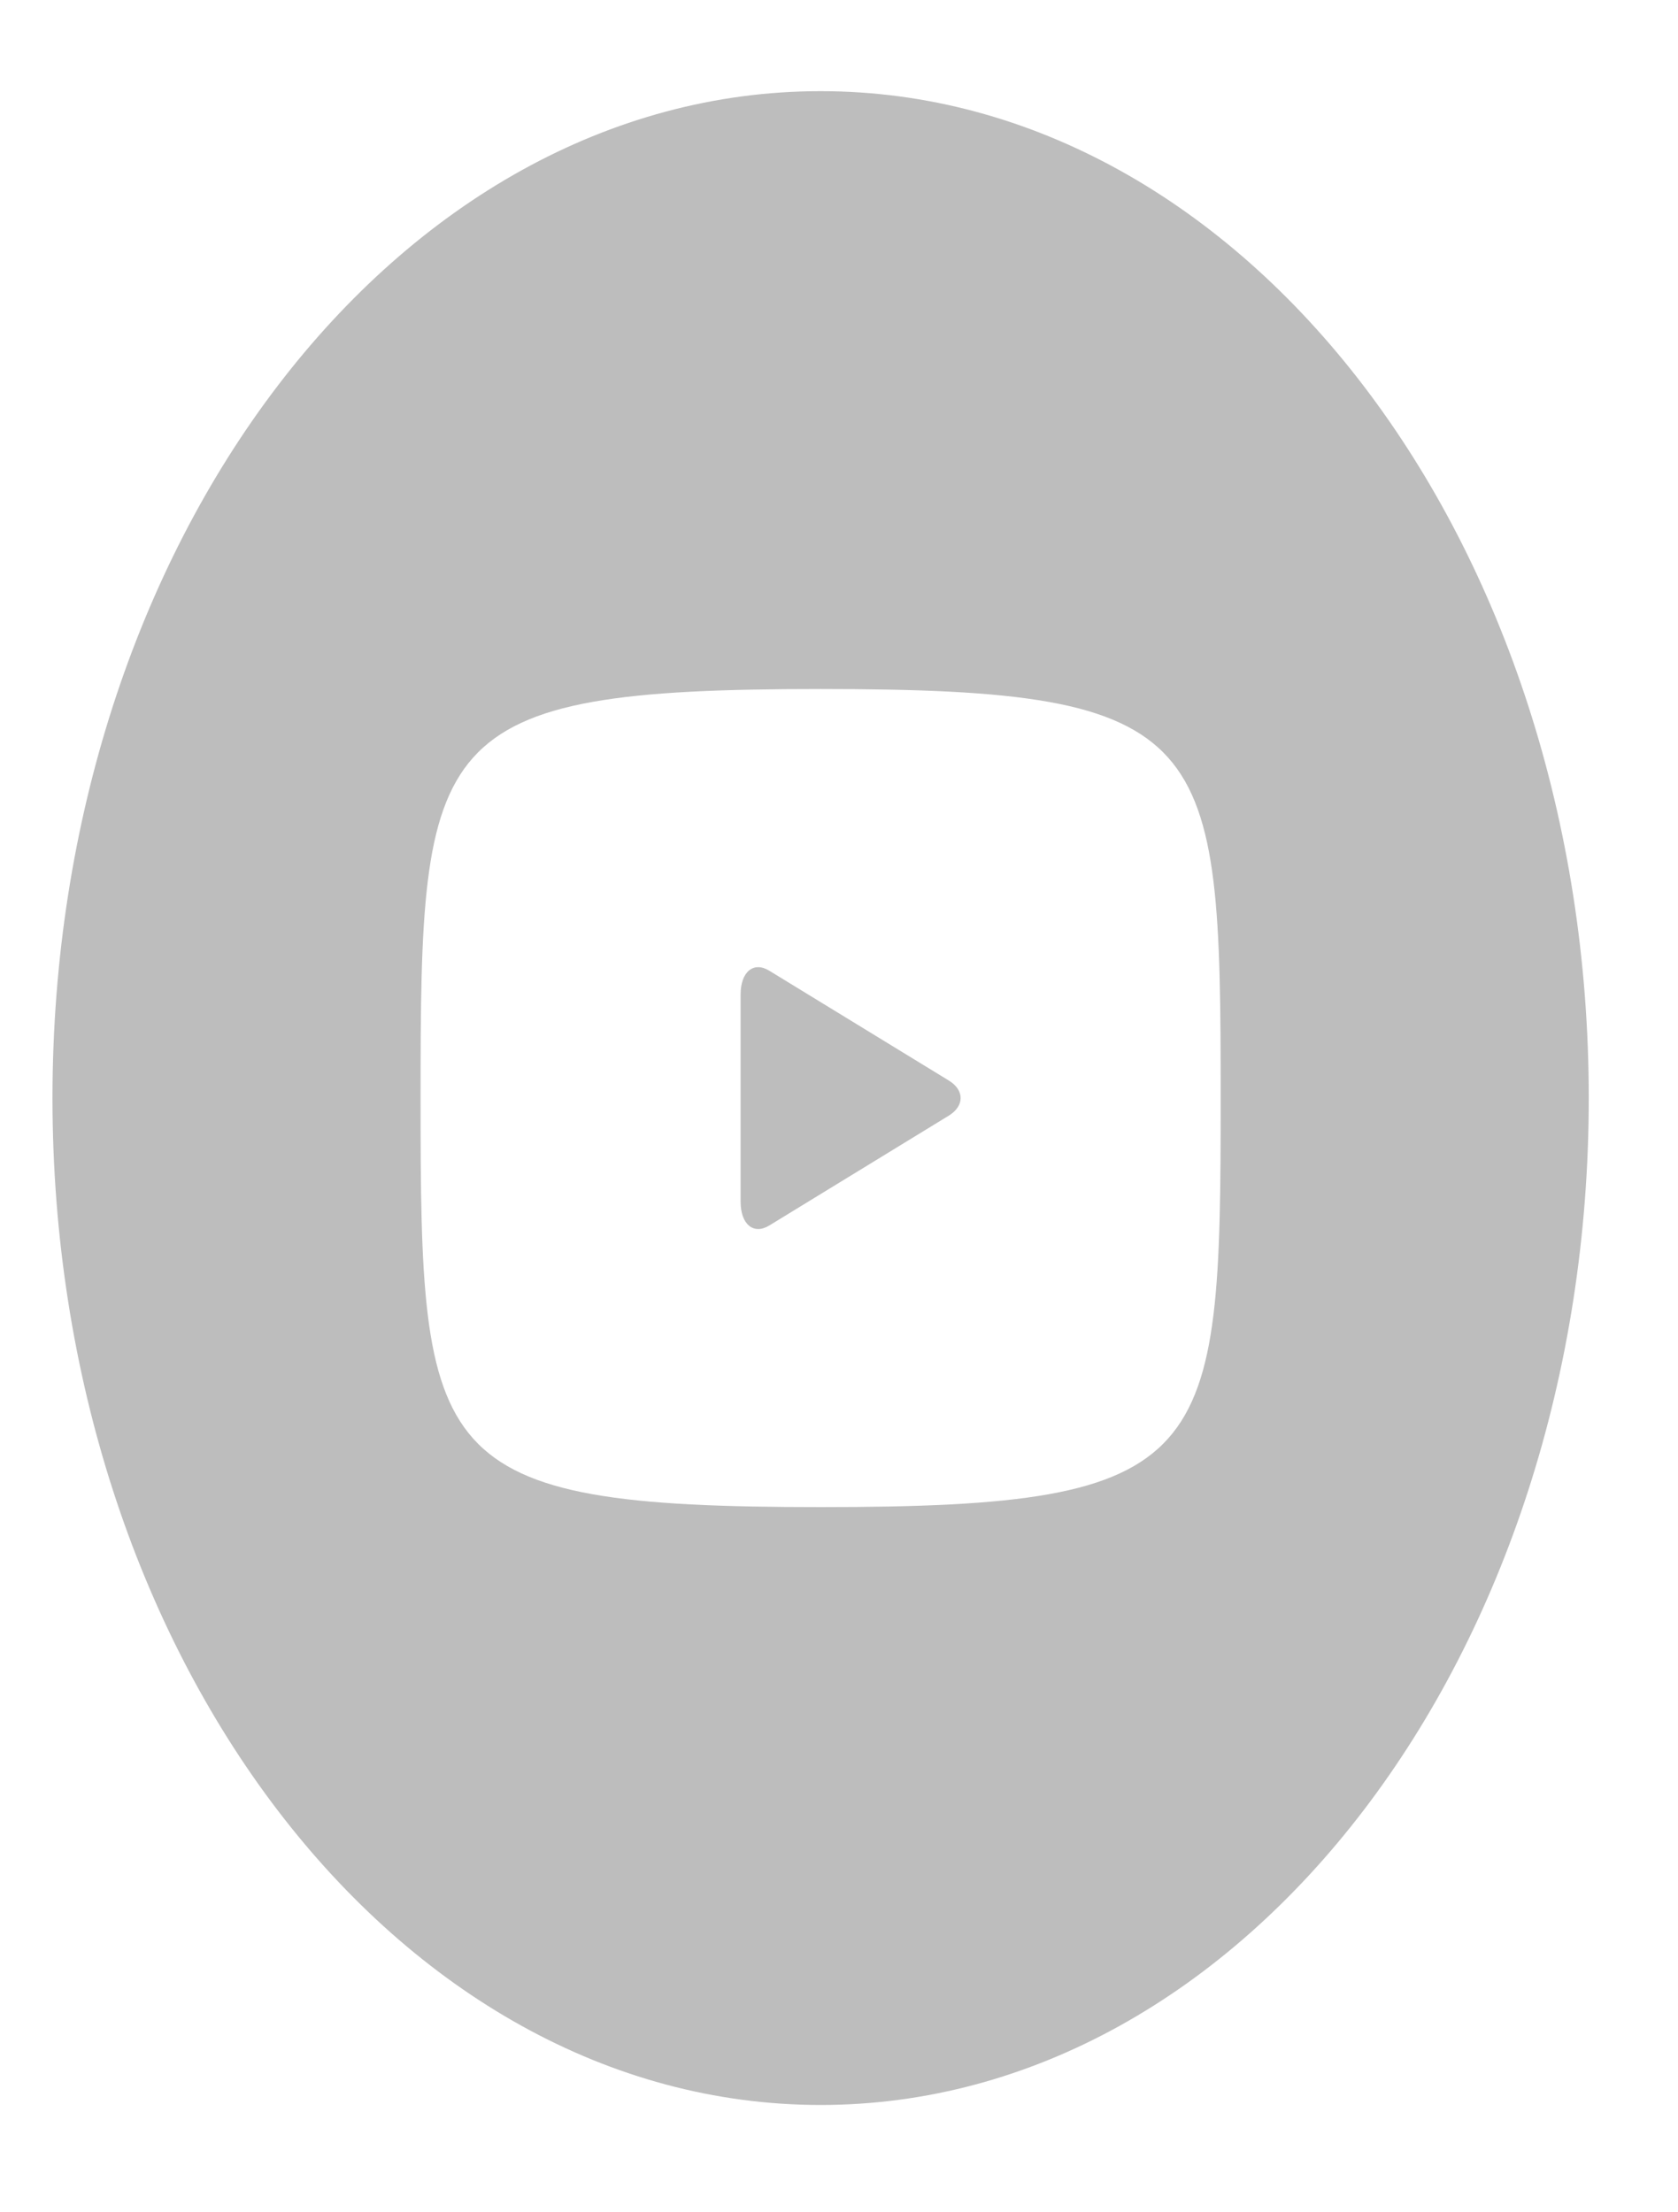 <svg width="22" height="29" viewBox="0 0 22 29" fill="none" xmlns="http://www.w3.org/2000/svg">
<g clip-path="url(#clip0)">
<path d="M12.441 14.165L10.085 12.724C9.879 12.599 9.71 12.739 9.71 13.037V15.751C9.71 16.05 9.879 16.19 10.085 16.065L12.44 14.624C12.646 14.497 12.646 14.291 12.441 14.165ZM10.759 1.195C5.197 1.195 0.688 7.105 0.688 14.394C0.688 21.684 5.197 27.593 10.759 27.593C16.321 27.593 20.83 21.684 20.83 14.394C20.83 7.105 16.321 1.195 10.759 1.195ZM10.759 19.756C5.604 19.756 5.514 19.147 5.514 14.394C5.514 9.641 5.604 9.032 10.759 9.032C15.914 9.032 16.004 9.641 16.004 14.394C16.004 19.147 15.914 19.756 10.759 19.756Z" fill="#BDBDBD"/>
</g>
<defs>
<clipPath id="clip0">
<rect width="20.981" height="27.498" fill="white" transform="translate(0.269 0.646)"/>
</clipPath>
</defs>
</svg>
